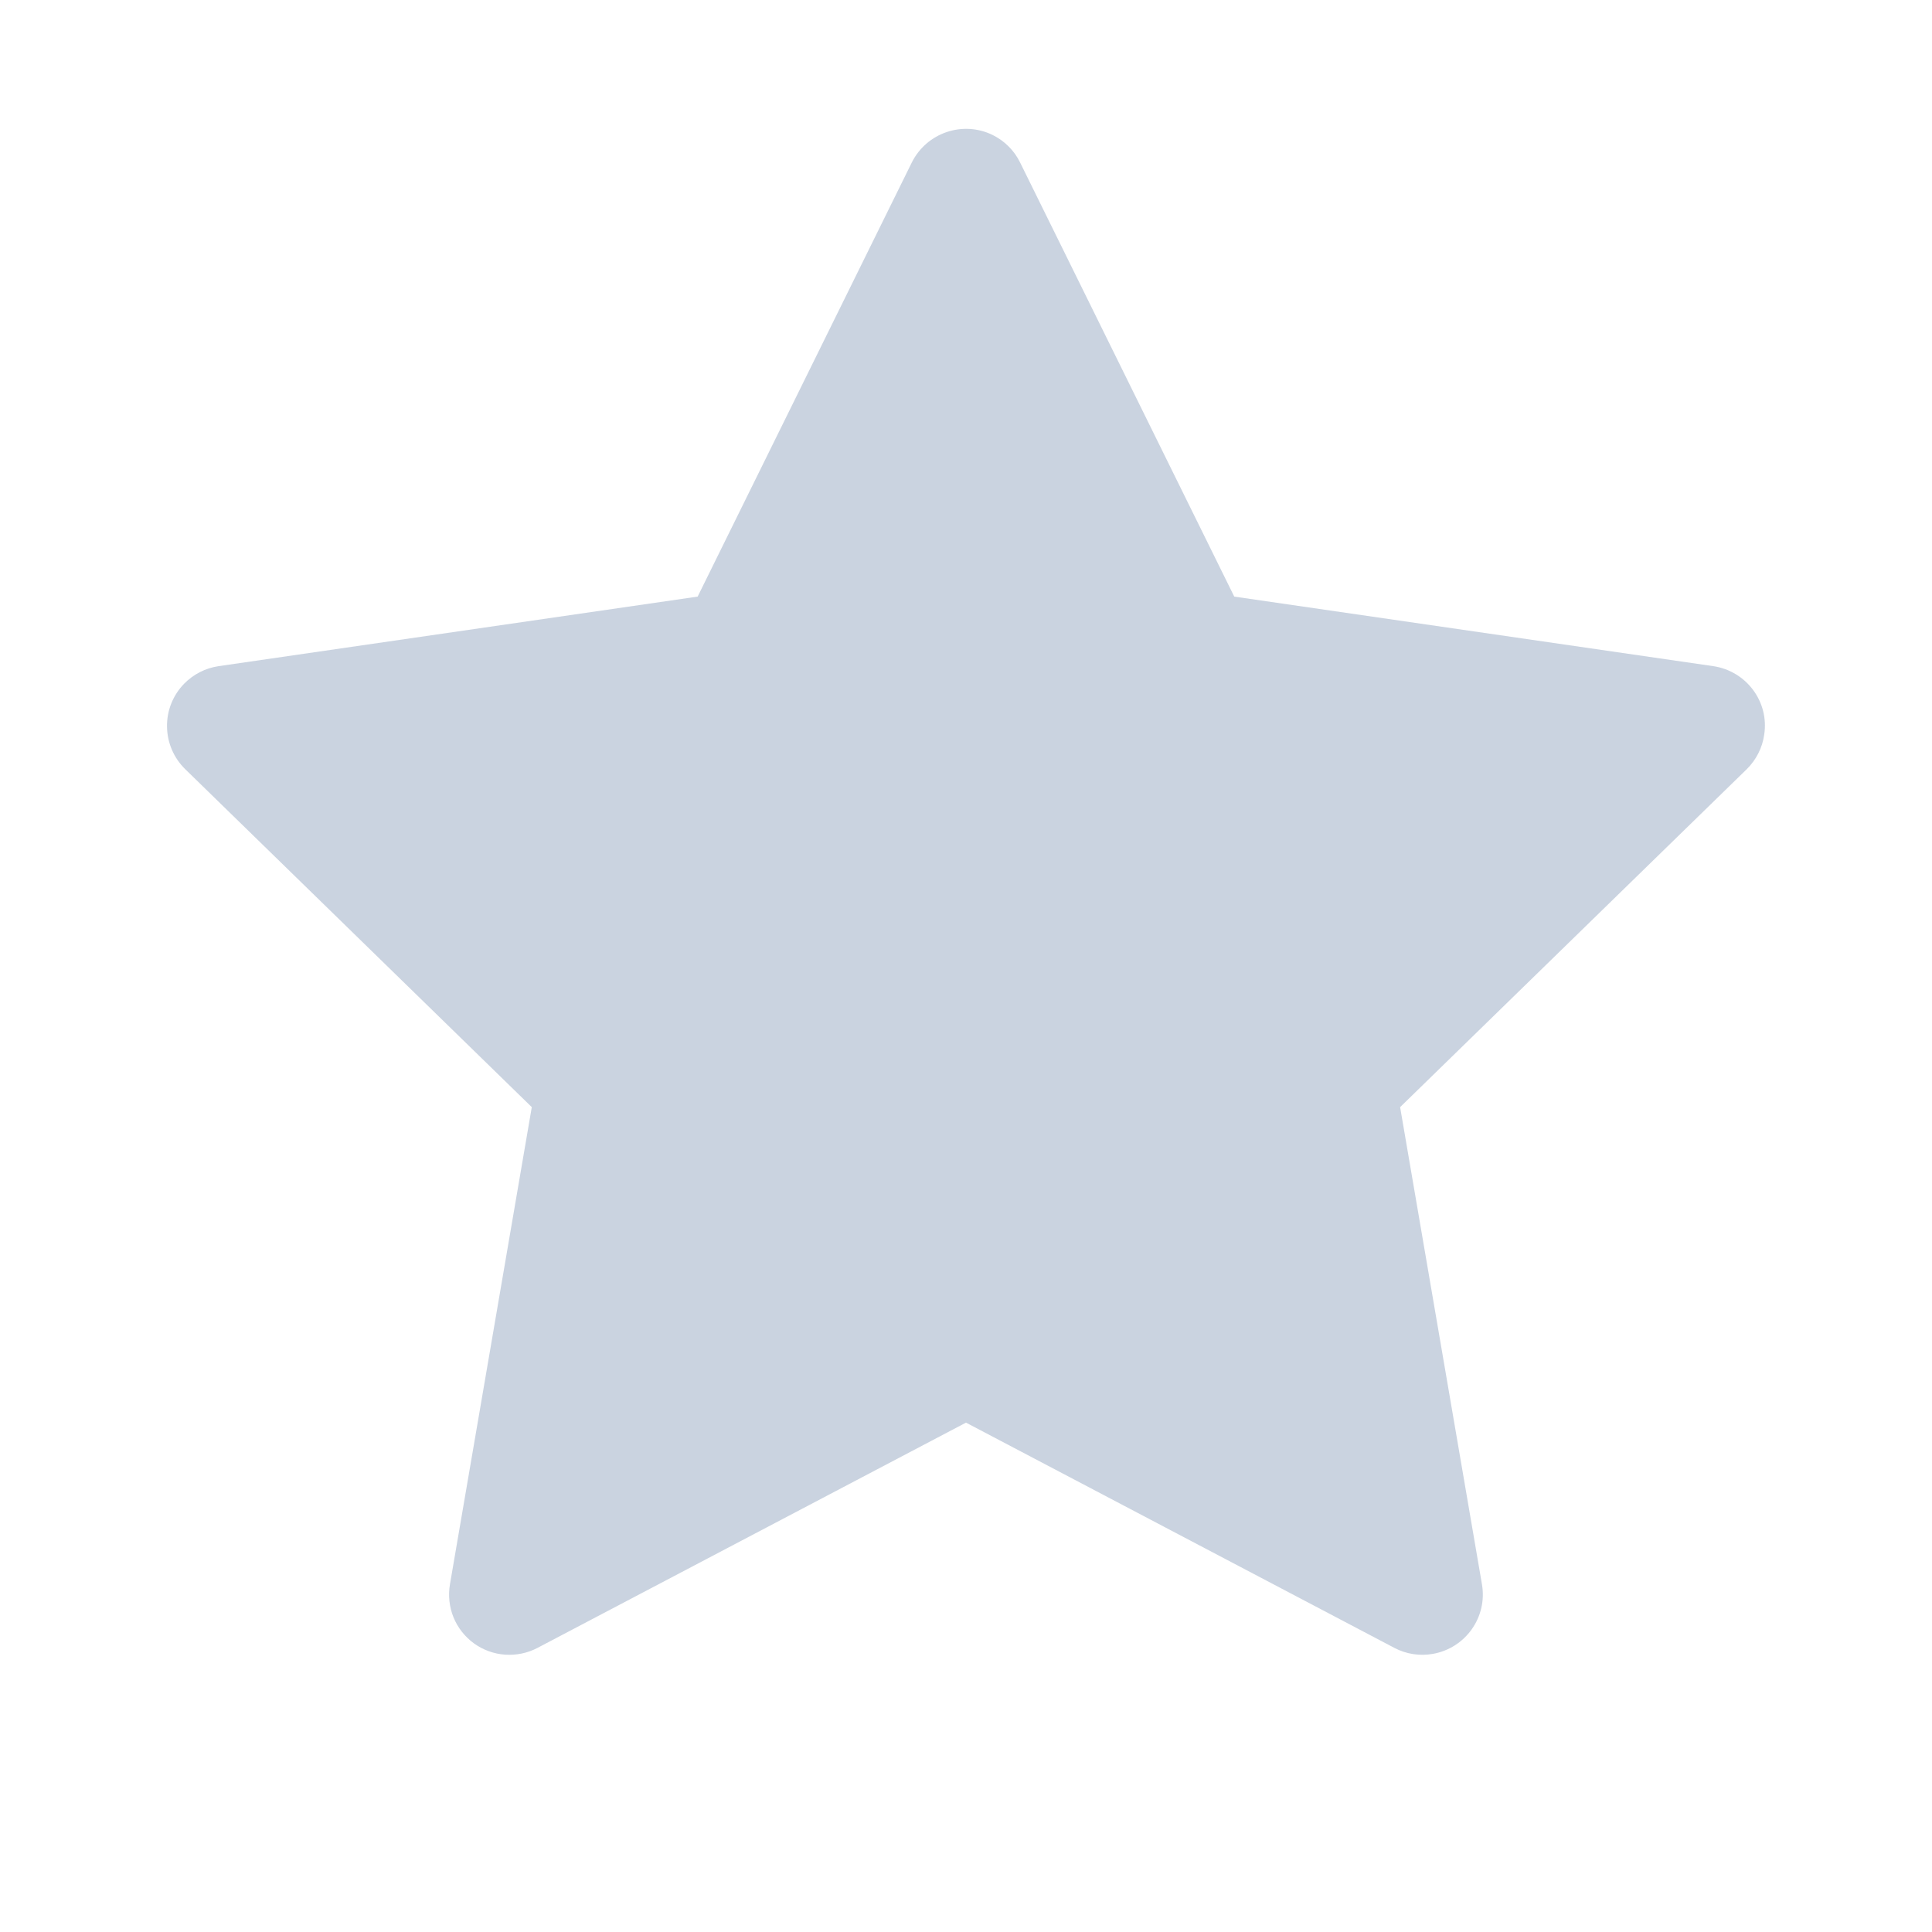 <svg width="20" height="20" viewBox="0 0 20 20" fill="none" xmlns="http://www.w3.org/2000/svg">
<path d="M17.736 6.896L12.777 6.176L10.56 1.682C10.5 1.559 10.4 1.459 10.277 1.398C9.968 1.246 9.593 1.373 9.439 1.682L7.222 6.176L2.263 6.896C2.127 6.916 2.002 6.98 1.906 7.078C1.79 7.197 1.726 7.357 1.729 7.523C1.731 7.689 1.799 7.847 1.918 7.963L5.505 11.461L4.658 16.4C4.638 16.515 4.651 16.634 4.694 16.741C4.738 16.85 4.812 16.943 4.906 17.012C5 17.08 5.112 17.121 5.228 17.129C5.345 17.137 5.461 17.113 5.564 17.059L10 14.727L14.435 17.059C14.556 17.123 14.697 17.145 14.832 17.121C15.171 17.062 15.4 16.74 15.341 16.4L14.494 11.461L18.082 7.963C18.179 7.867 18.244 7.742 18.263 7.605C18.316 7.264 18.078 6.947 17.736 6.896Z" fill="#CAD3E0"/>
</svg>
